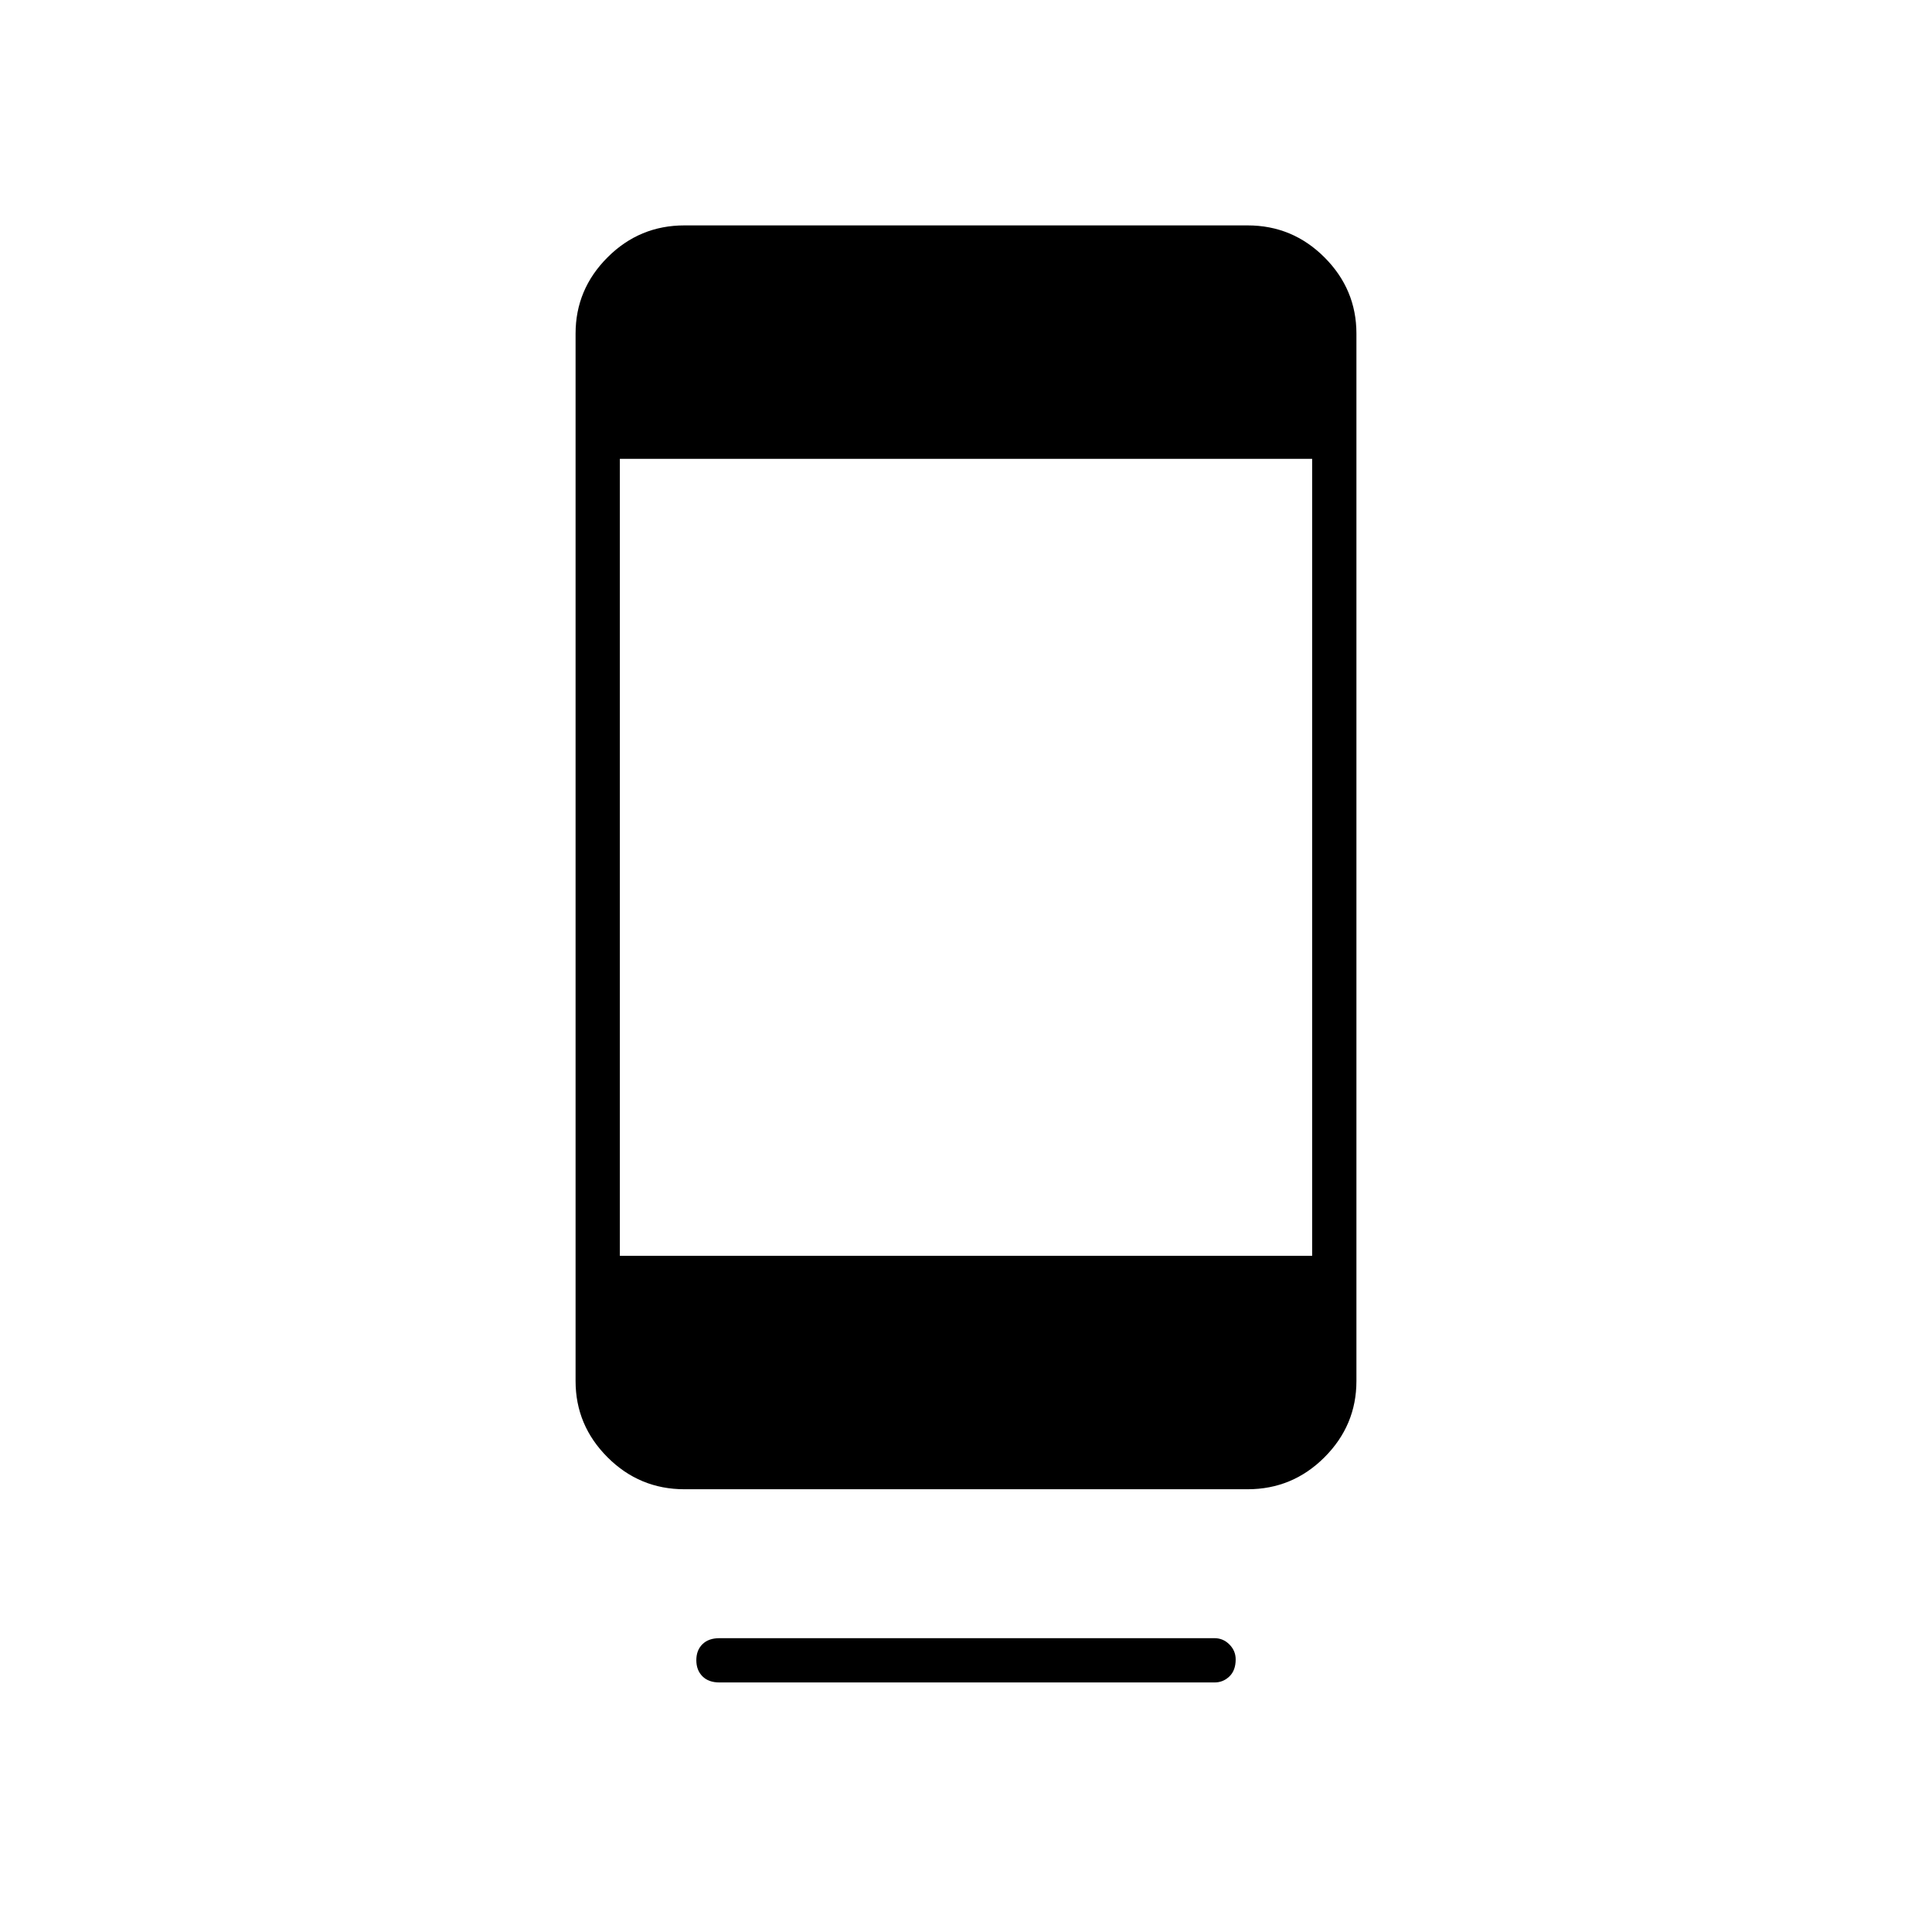 <svg xmlns="http://www.w3.org/2000/svg" height="48" viewBox="0 -960 960 960" width="48"><path d="M346-135.05q0-4.95 3.04-7.95 3.03-3 8.46-3h246q4.27 0 7.39 3.13 3.11 3.13 3.11 7.42 0 5.45-3.11 8.45-3.12 3-7.39 3h-246q-5.43 0-8.46-3.05-3.04-3.06-3.04-8ZM340.09-220q-22.33 0-38.21-15.88Q286-251.76 286-273.76v-520.48q0-22 15.88-37.88Q317.76-848 340.09-848h279.82q22.33 0 38.21 15.88Q674-816.24 674-794.24v520.48q0 22-15.88 37.88Q642.24-220 619.91-220H340.09ZM308-336h344v-396H308v396Z"/></svg>